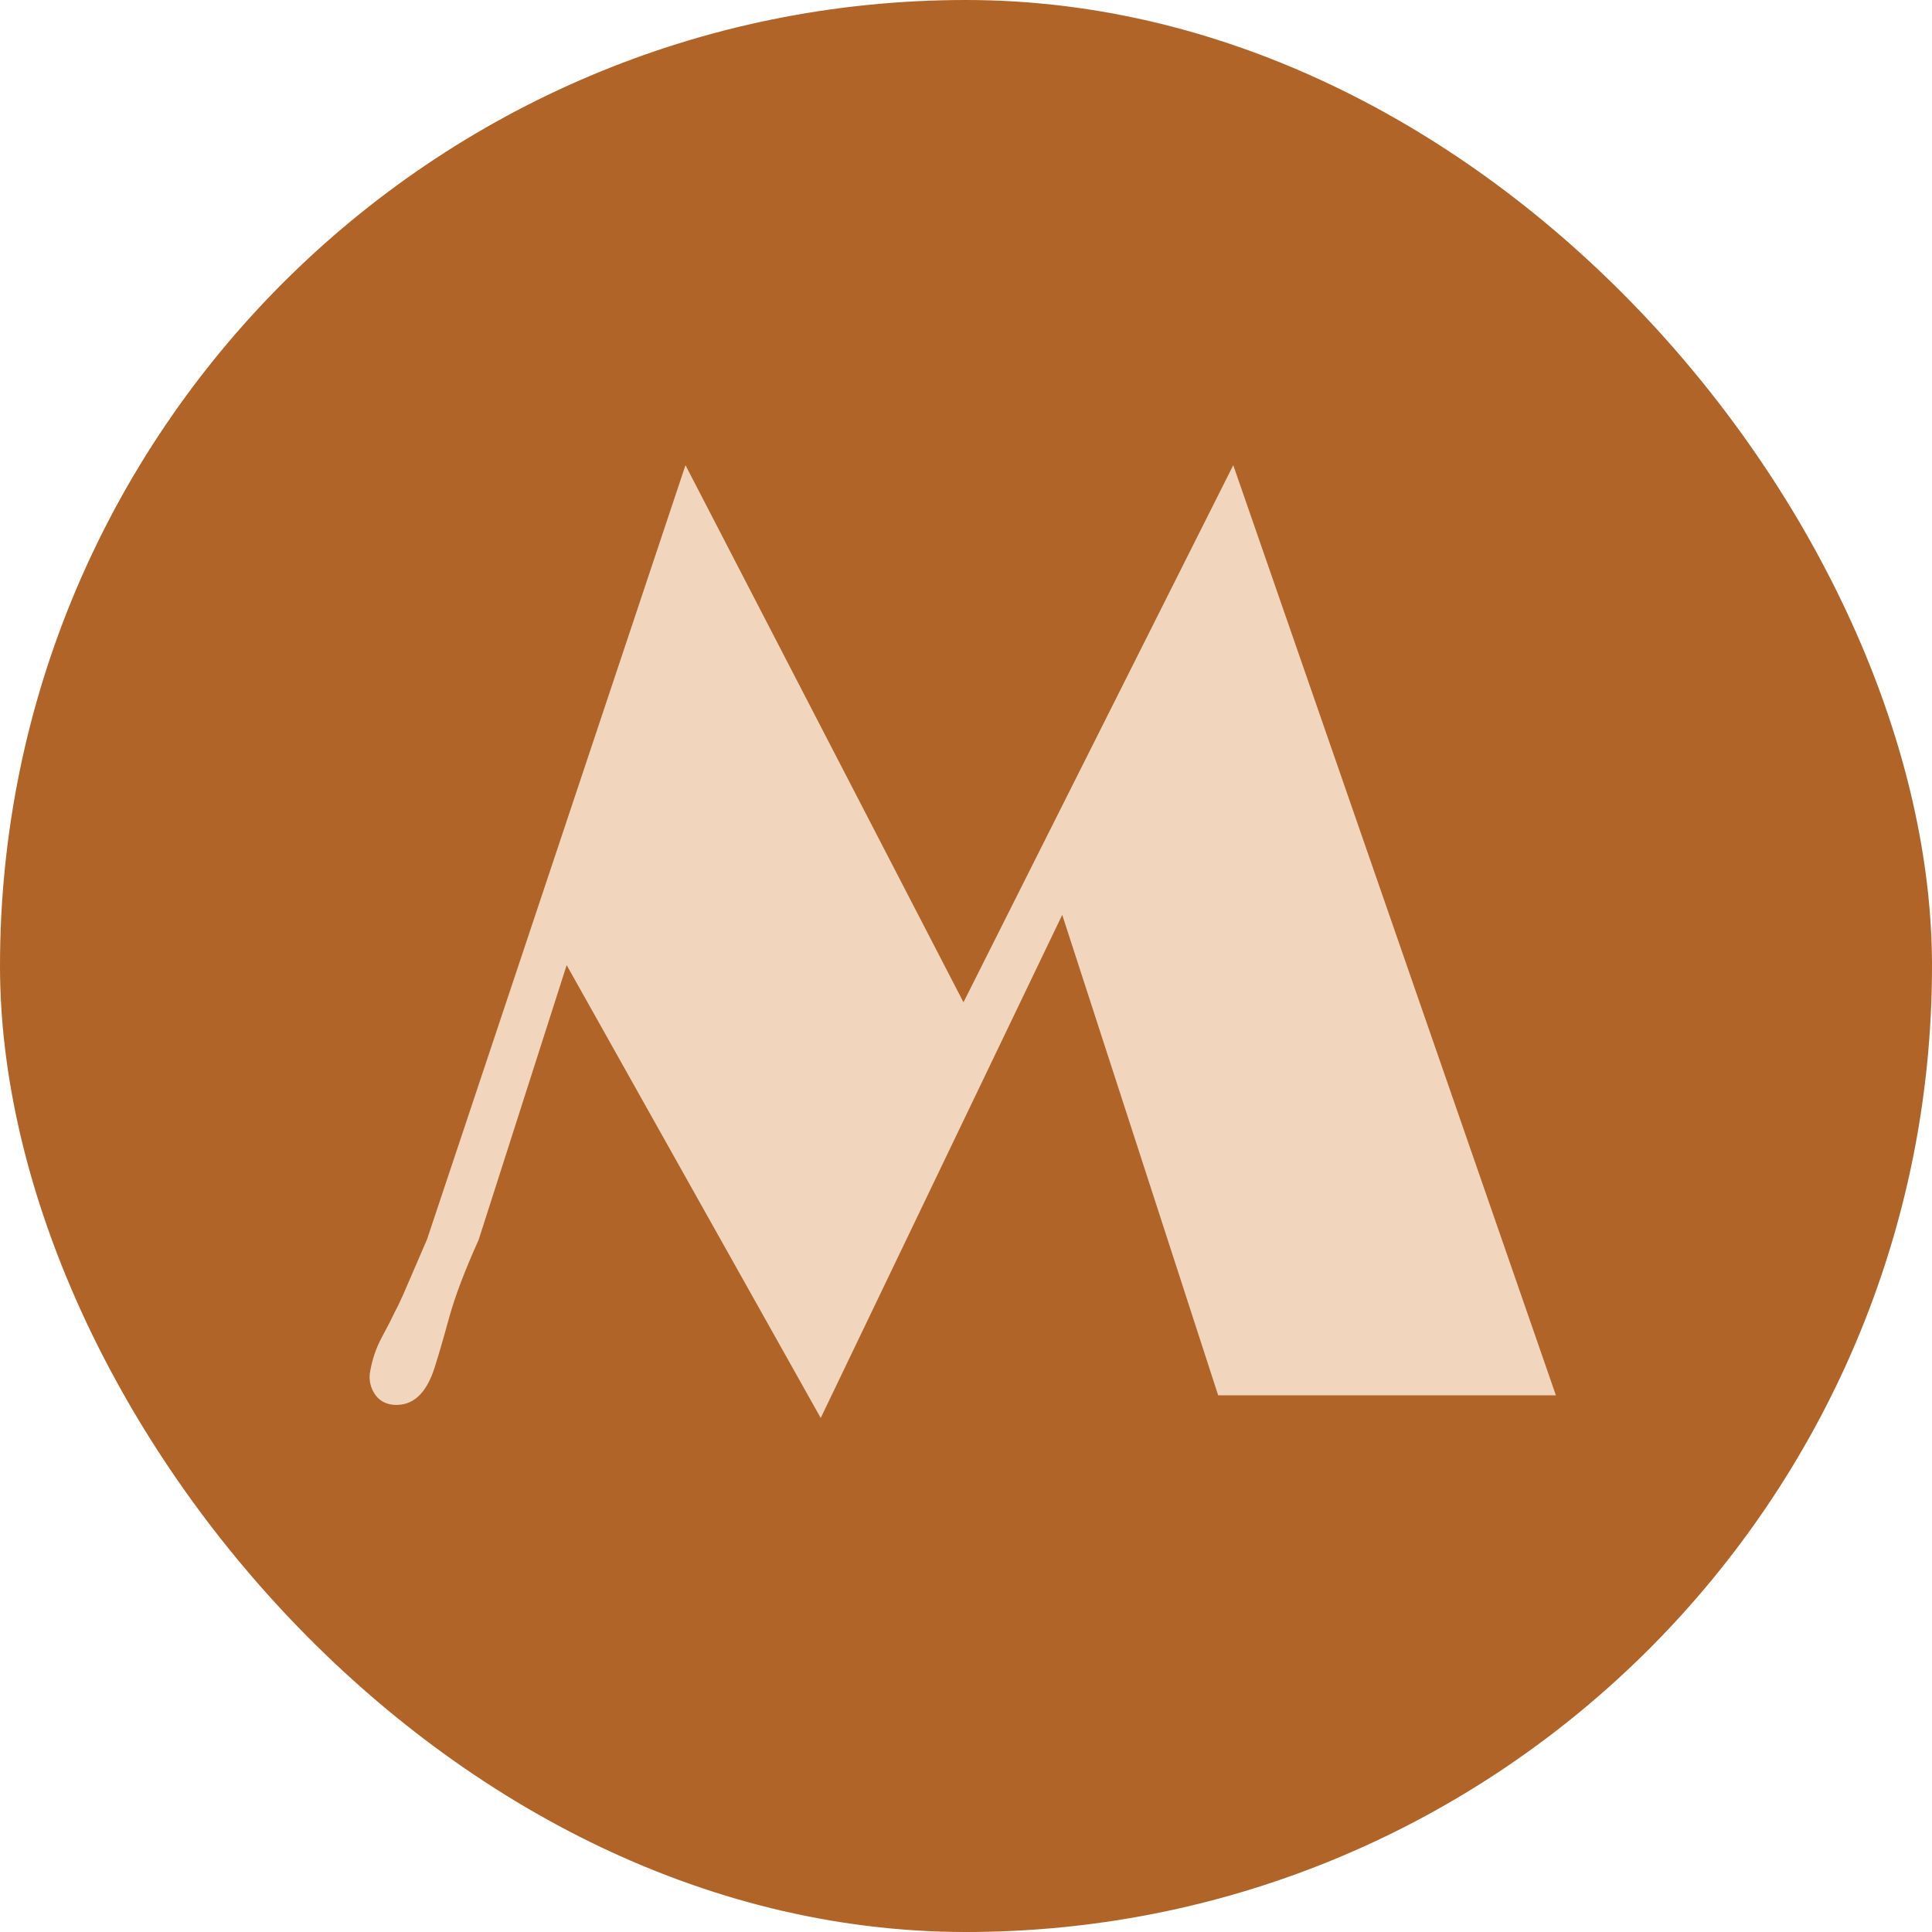 <svg width="36" height="36" viewBox="0 0 36 36" fill="none" xmlns="http://www.w3.org/2000/svg">
<rect width="36" height="36" rx="18" fill="#B06427"/>
<path d="M7.324 26.176C7.176 26.16 7.062 26.094 6.984 25.977C6.906 25.859 6.875 25.73 6.891 25.59C6.93 25.348 7.004 25.125 7.113 24.922C7.223 24.719 7.301 24.566 7.348 24.465C7.402 24.363 7.457 24.25 7.512 24.125L7.957 23.094L12.773 8.668L17.953 18.676L22.98 8.668L28.992 26H22.699L19.793 17.047L15.293 26.422L10.559 17.984L8.918 23.105C8.66 23.676 8.477 24.16 8.367 24.559C8.258 24.957 8.168 25.266 8.098 25.484C7.941 25.977 7.684 26.207 7.324 26.176Z" fill="#F2D5BD"/>
</svg>
